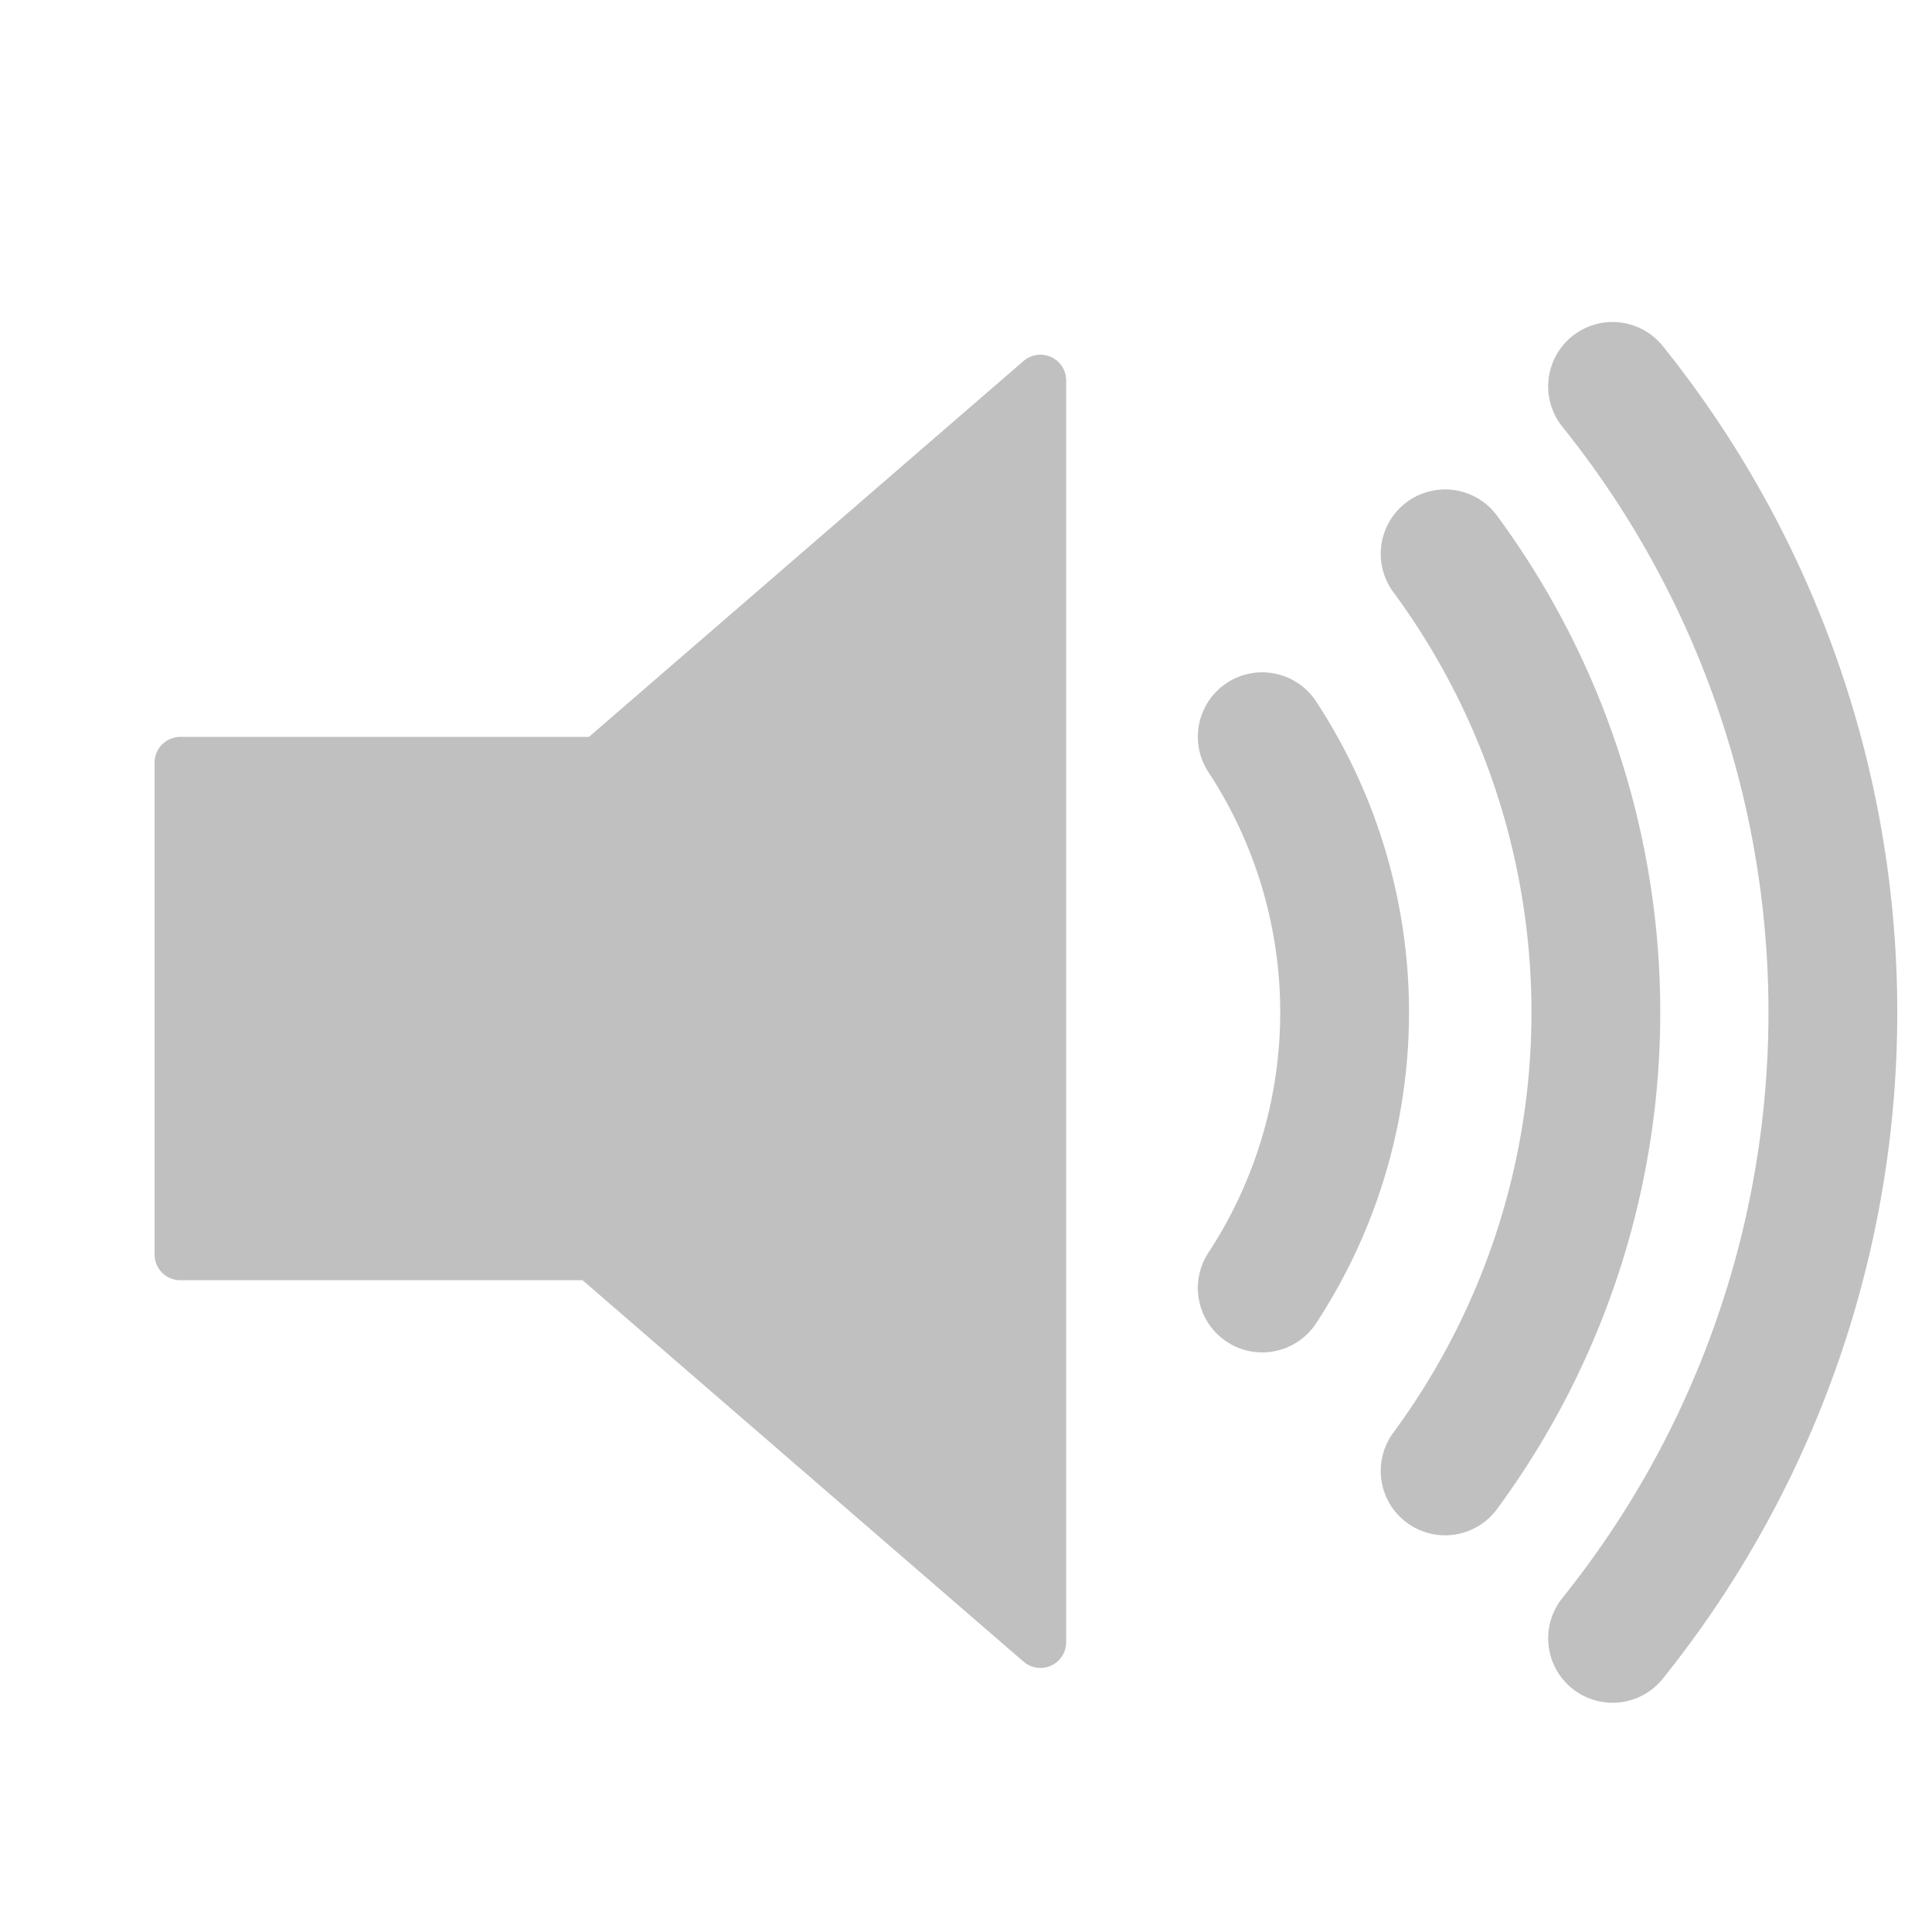 <svg xmlns="http://www.w3.org/2000/svg" width="500" height="500" version="1.0" viewBox="0 0 75 75"><defs><filter id="a"><feOffset dx="1" dy="1" result="offset"/><feFlood flood-color="#f0f0f0"/><feFlood flood-color="#666"/><feComposite in2="offset" operator="in"/><feMerge><feMergeNode/><feMergeNode in="SourceGraphic"/></feMerge></filter></defs><path d="M39.389 13.769 22.235 28.606H6v19.093h15.989l17.4 15.051V13.769z" style="stroke:silver;stroke-width:2;stroke-linejoin:round;fill:silver;filter:url(#a)"/><path d="M48 27.6A19.5 19.5 0 0 1 48 49m7.1-28.5a30 30 0 0 1 0 35.6M61.6 14a38.8 38.8 0 0 1 0 48.6" style="fill:none;stroke:silver;stroke-width:5;stroke-linecap:round;filter:url(#a)"/></svg>